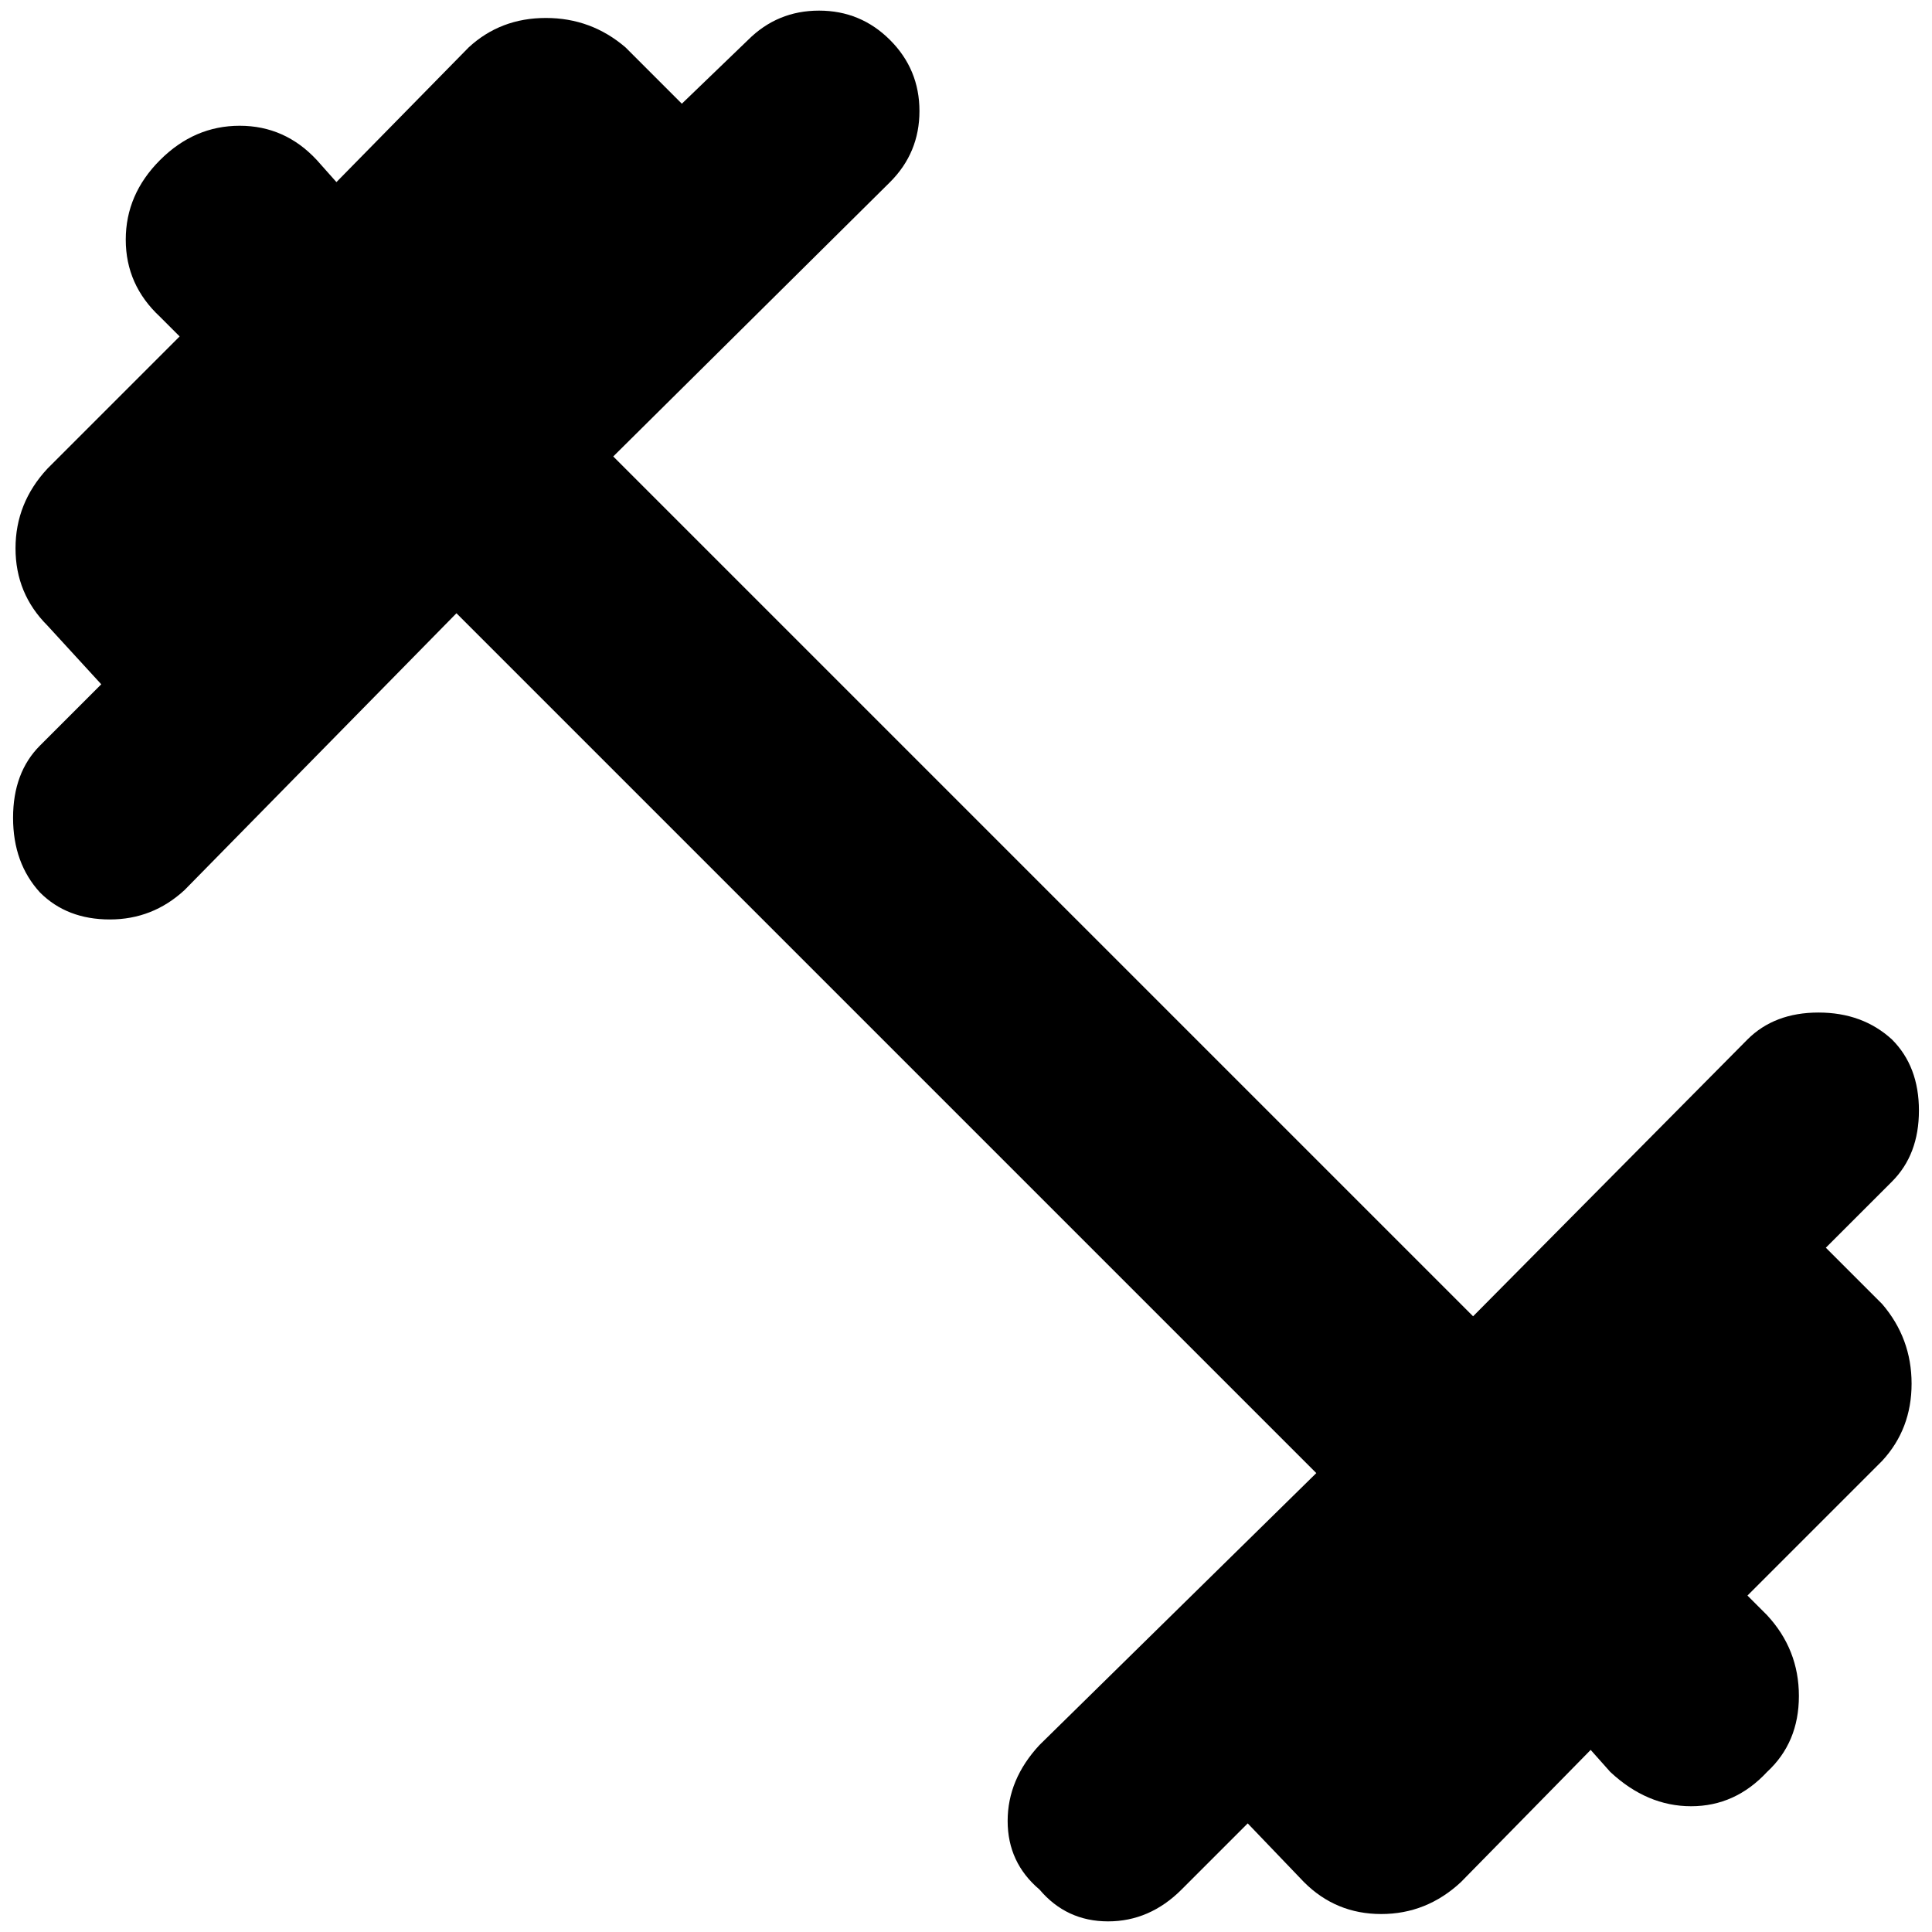 <?xml version="1.0" encoding="UTF-8" standalone="no"?>
<svg
   height="48"
   viewBox="0 -960 960 960"
   width="48"
   version="1.1"
   id="svg1"
   sodipodi:docname="gym-manager-logo.svg"
   inkscape:version="1.3 (0e150ed6c4, 2023-07-21)"
   xmlns:inkscape="http://www.inkscape.org/namespaces/inkscape"
   xmlns:sodipodi="http://sodipodi.sourceforge.net/DTD/sodipodi-0.dtd"
   xmlns="http://www.w3.org/2000/svg"
   xmlns:svg="http://www.w3.org/2000/svg">
  <defs
     id="defs1" />
  <sodipodi:namedview
     id="namedview1"
     pagecolor="#505050"
     bordercolor="#ffffff"
     borderopacity="1"
     inkscape:showpageshadow="0"
     inkscape:pageopacity="0"
     inkscape:pagecheckerboard="1"
     inkscape:deskcolor="#d1d1d1"
     inkscape:zoom="12.241786"
     inkscape:cx="23.403448"
     inkscape:cy="21.688012"
     inkscape:window-width="1920"
     inkscape:window-height="1027"
     inkscape:window-x="-8"
     inkscape:window-y="-8"
     inkscape:window-maximized="1"
     inkscape:current-layer="svg1" />
  <path
     d="m 516.517,-21.101 q -15.824,-13.39 -15.824,-34.083 0,-20.693 15.824,-37.734 L 654.065,-228.031 226.814,-655.283 91.701,-517.734 q -15.824,14.607 -37.126,14.607 -21.302,0 -34.691,-13.39 -13.39,-14.607 -13.39,-37.126 0,-22.519 13.39,-35.909 l 30.431,-30.431 -26.779,-29.214 q -15.824,-15.824 -15.824,-38.343 0,-22.519 15.824,-39.56 l 65.731,-65.731 -9.738,-9.738 q -17.041,-15.824 -17.041,-38.343 0,-22.519 17.041,-39.56 17.041,-17.041 39.56,-17.041 22.519,0 38.343,17.041 l 9.738,10.955 65.731,-66.948 q 15.824,-14.607 38.343,-14.607 22.519,0 39.56,14.607 l 27.997,27.997 32.865,-31.648 q 14.607,-14.607 35.3,-14.607 20.693,0 35.3,14.607 14.607,14.607 14.607,35.3 0,20.693 -14.607,35.3 l -137.548,136.331 427.251,427.251 136.331,-137.548 q 13.39,-13.39 35.3,-13.39 21.91,0 36.517,13.39 13.39,13.39 13.39,35.3 0,21.91 -13.39,35.3 l -32.865,32.865 27.997,27.997 q 14.607,17.041 14.607,39.56 0,22.519 -14.607,38.343 l -66.948,66.948 9.738,9.738 q 15.824,17.041 15.824,40.169 0,23.128 -15.824,37.734 -15.824,17.041 -37.734,17.041 -21.91,0 -40.169,-17.041 l -9.738,-10.955 -64.514,65.731 q -17.041,15.824 -39.56,15.824 -22.519,0 -38.343,-15.824 l -27.997,-29.214 -32.865,32.865 q -15.824,15.824 -36.517,15.824 -20.693,0 -34.083,-15.824 z"
     id="path1"
     style="fill:#000000;fill-opacity:1;stroke-width:1.217" />
</svg>
